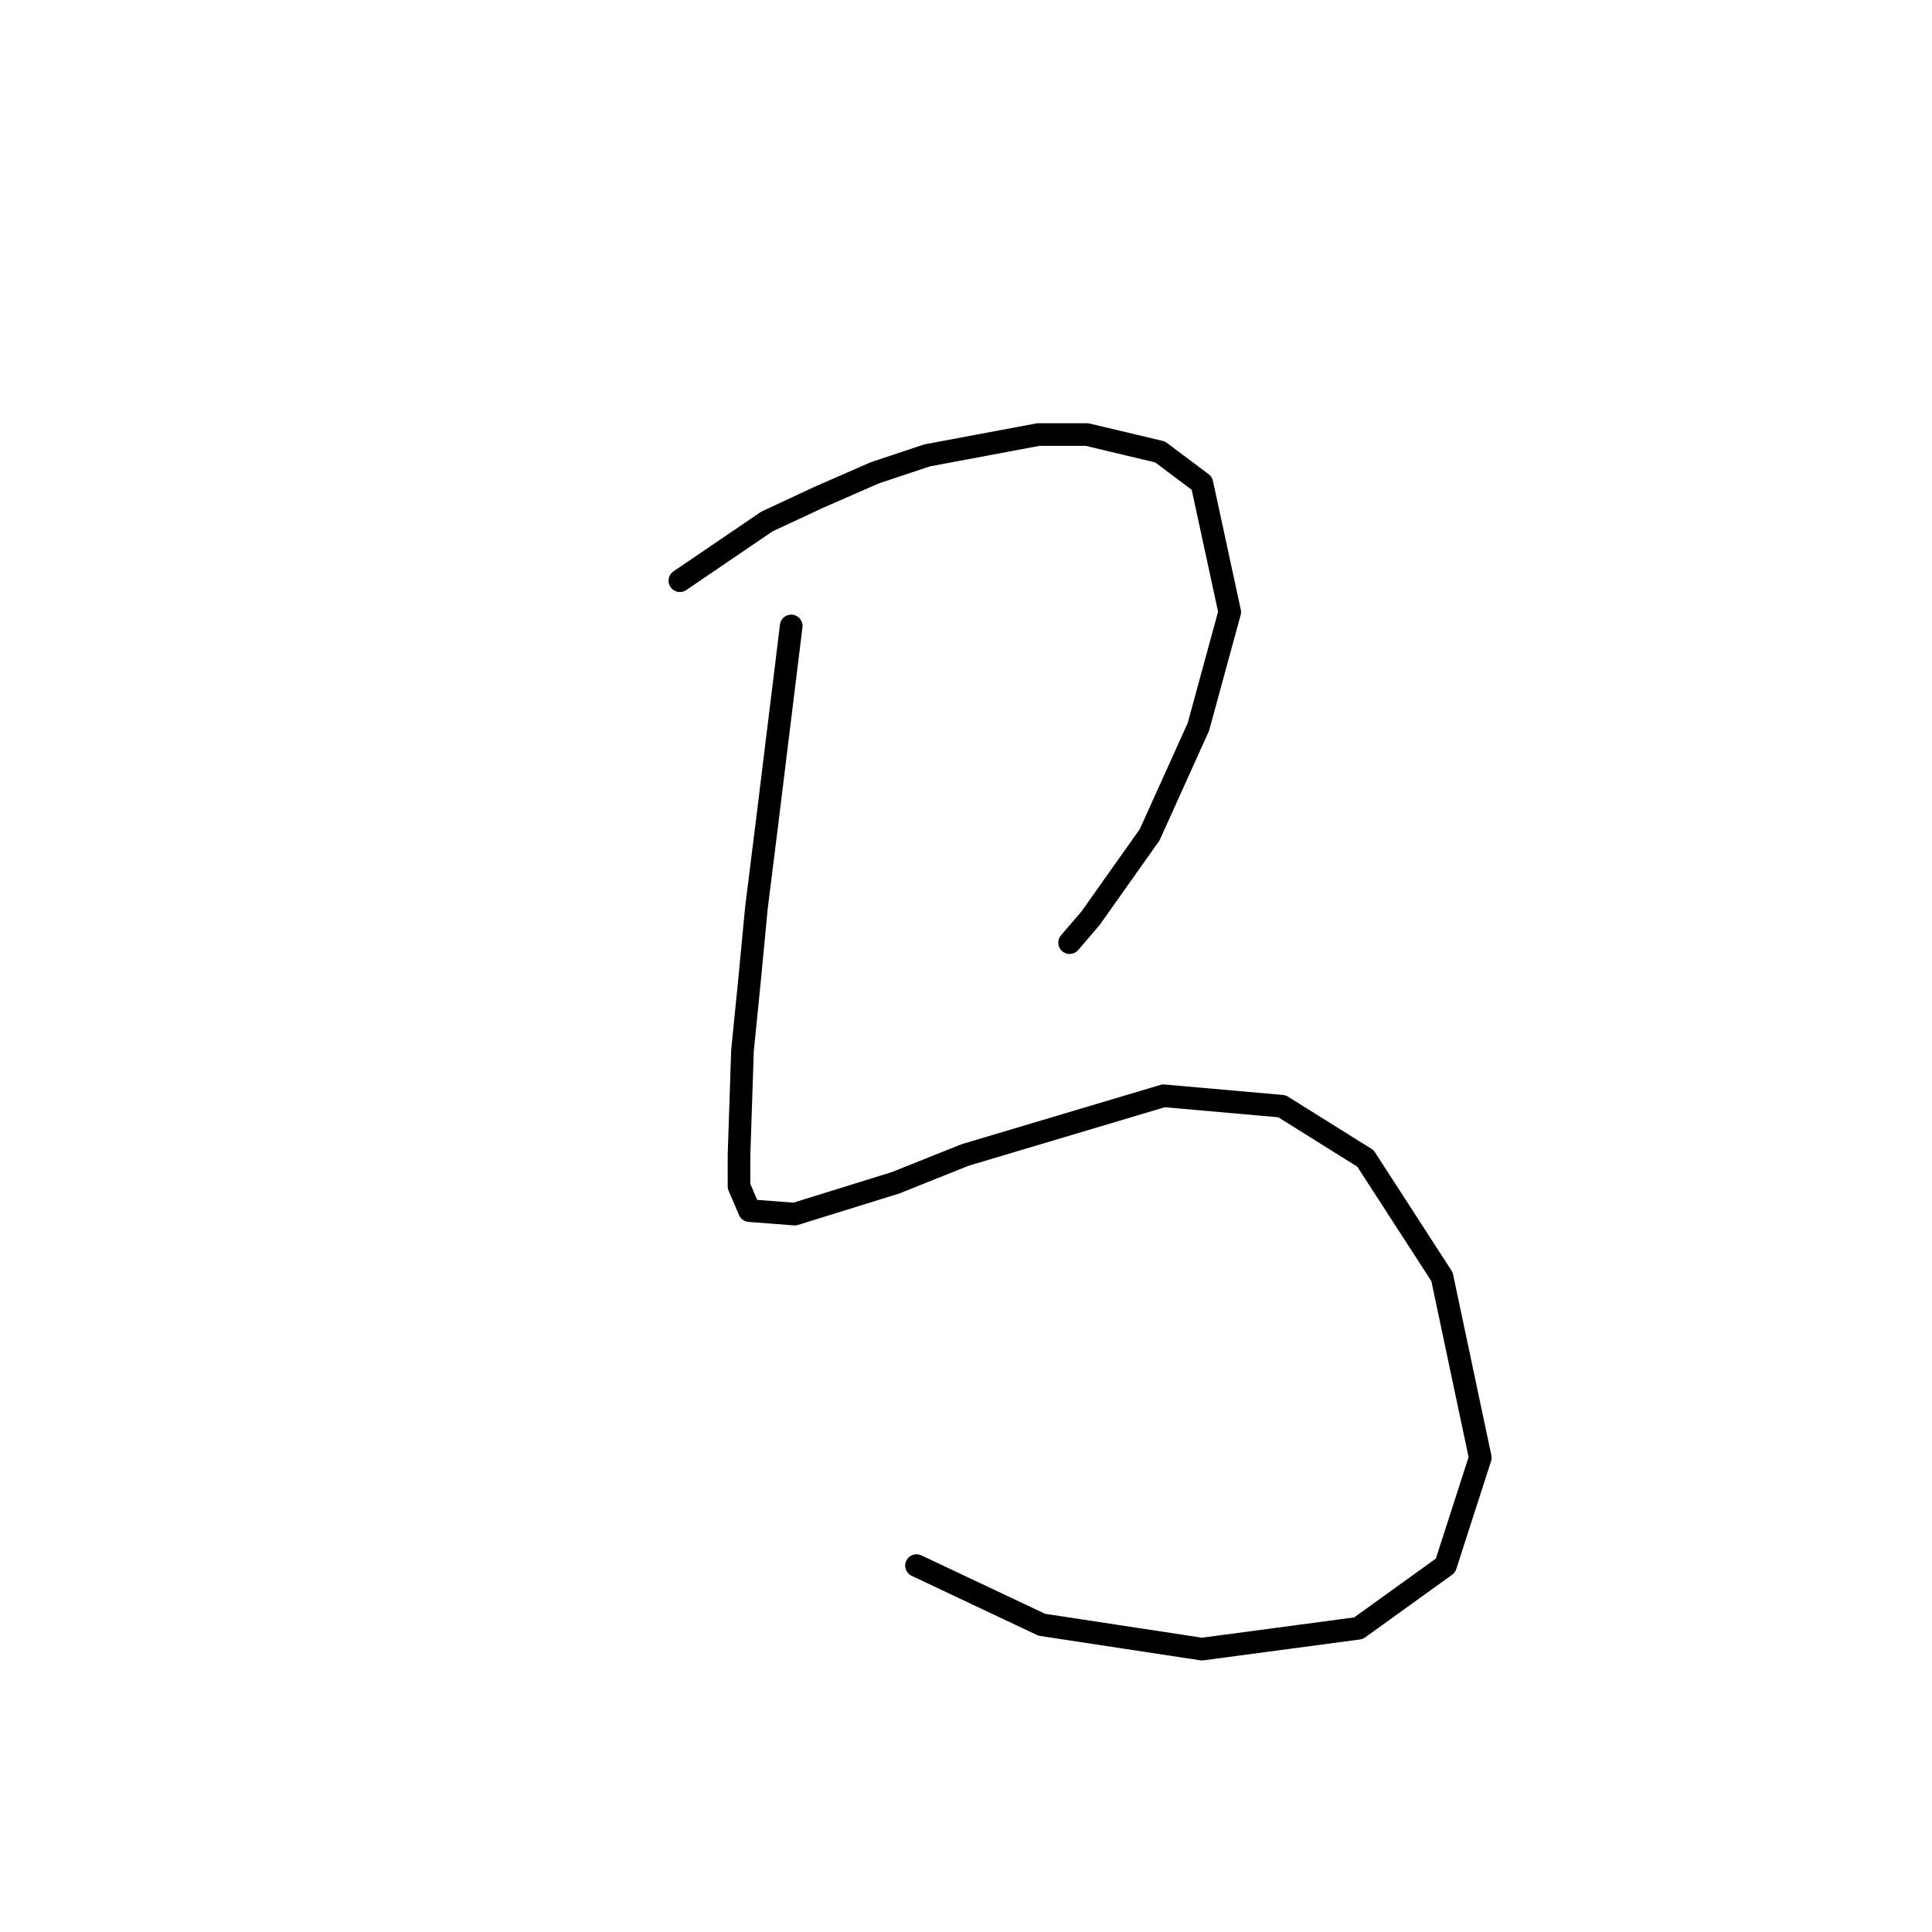 <?xml version="1.0" standalone="no"?>
    <svg width="256" height="256" xmlns="http://www.w3.org/2000/svg" version="1.1">
    <polyline stroke="black" stroke-width="3" stroke-linecap="round" fill="transparent" stroke-linejoin="round" points="90.084 76.948 101.612 69.108 108.529 65.88 115.908 62.652 122.825 60.347 137.581 57.58 144.037 57.58 153.721 59.885 159.255 64.036 162.944 81.098 158.793 96.315 152.337 110.611 144.498 121.678 141.731 124.906 141.731 124.906 " />
        <polyline stroke="black" stroke-width="3" stroke-linecap="round" fill="transparent" stroke-linejoin="round" points="104.84 82.942 101.612 109.227 100.229 120.295 99.307 129.978 98.384 139.201 97.923 153.035 97.923 157.186 99.307 160.414 105.301 160.875 118.674 156.724 127.897 153.035 154.182 145.196 169.861 146.579 180.928 153.496 191.073 169.175 196.146 193.154 191.534 207.45 180.006 215.75 159.255 218.517 138.042 215.289 121.441 207.45 121.441 207.45 " />
        </svg>